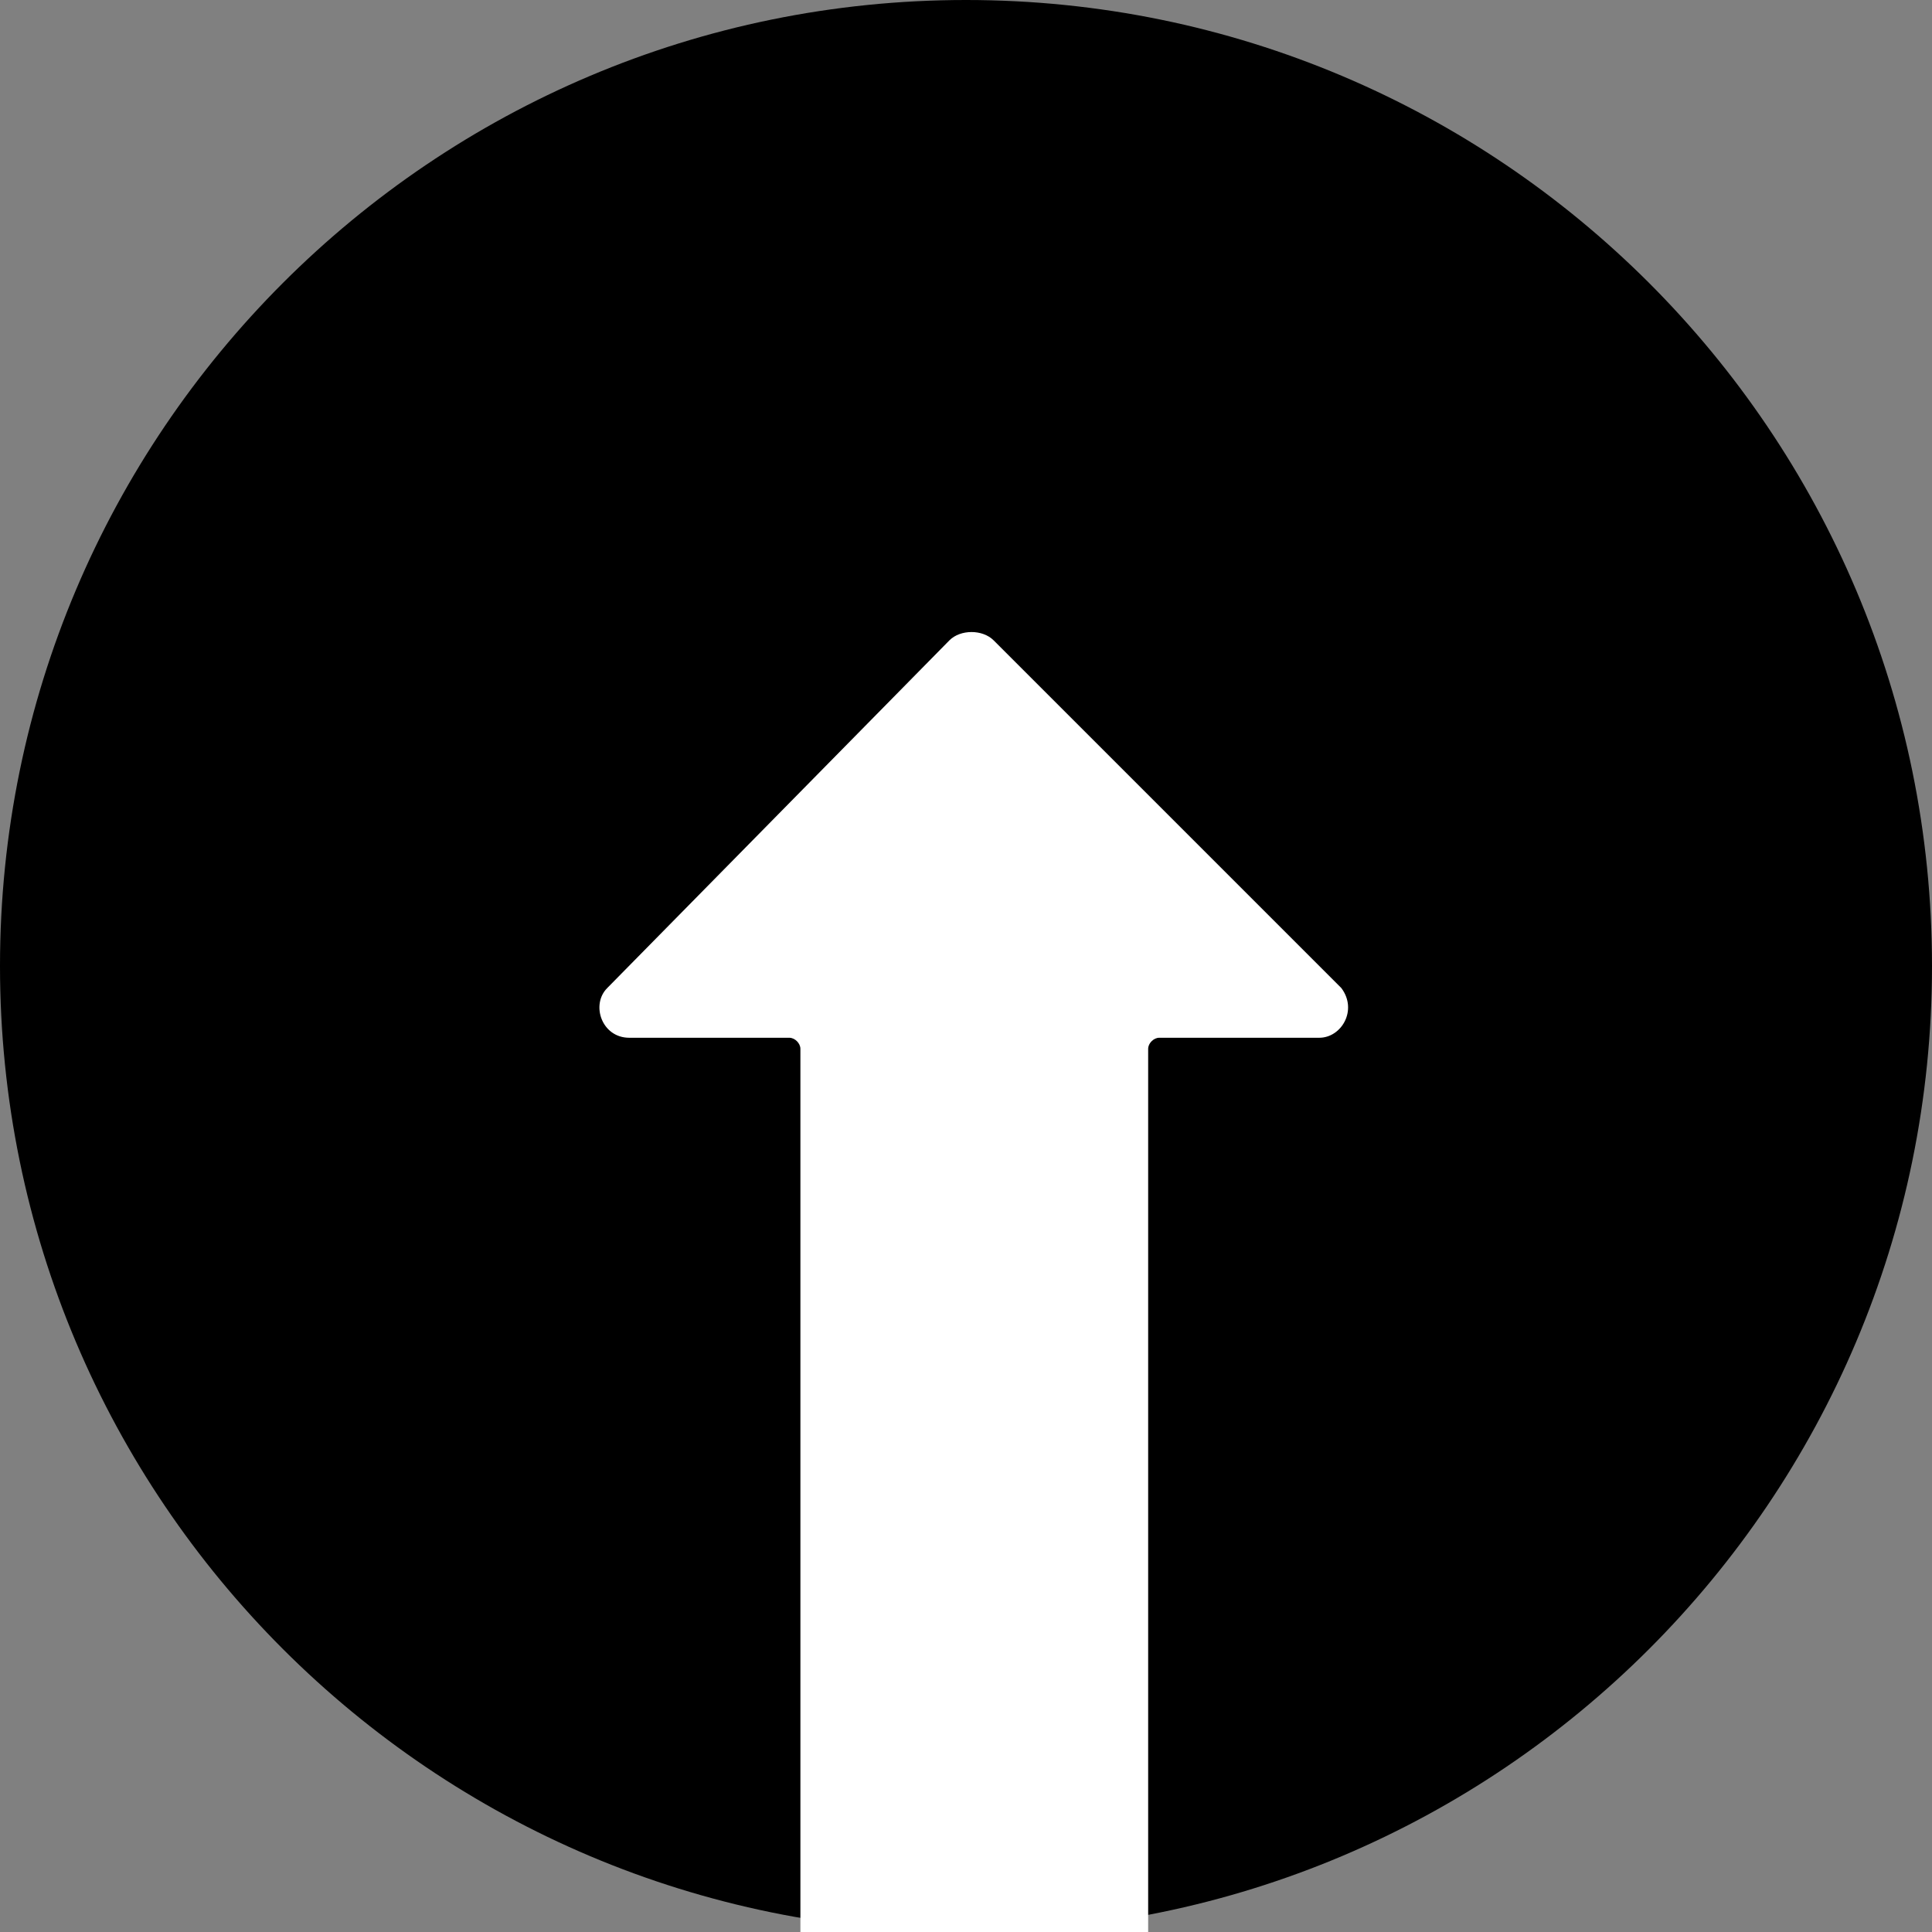 <svg width="35" height="35" viewBox="0 0 35 35" fill="none" xmlns="http://www.w3.org/2000/svg">
<rect x="0" y="0" width="35" height="35" fill="#808080" stroke="none"/>
<path d="M17.5 35C27.165 35 35 27.165 35 17.5C35 7.835 27.165 0 17.5 0C7.835 0 0 7.835 0 17.5C0 27.165 7.835 35 17.5 35Z" fill="currentColor"/>
<path fill-rule="evenodd" clip-rule="evenodd" d="M17.2 11.6L11 17.9C10.7 18.2 10.9 18.8 11.4 18.8H14.3C14.4 18.8 14.5 18.9 14.5 19V35H20.8V19C20.8 18.9 20.9 18.8 21 18.8H23.9C24.3 18.8 24.6 18.3 24.3 17.9L18 11.6C17.8 11.4 17.4 11.4 17.2 11.6Z" fill="white"/>
</svg>
